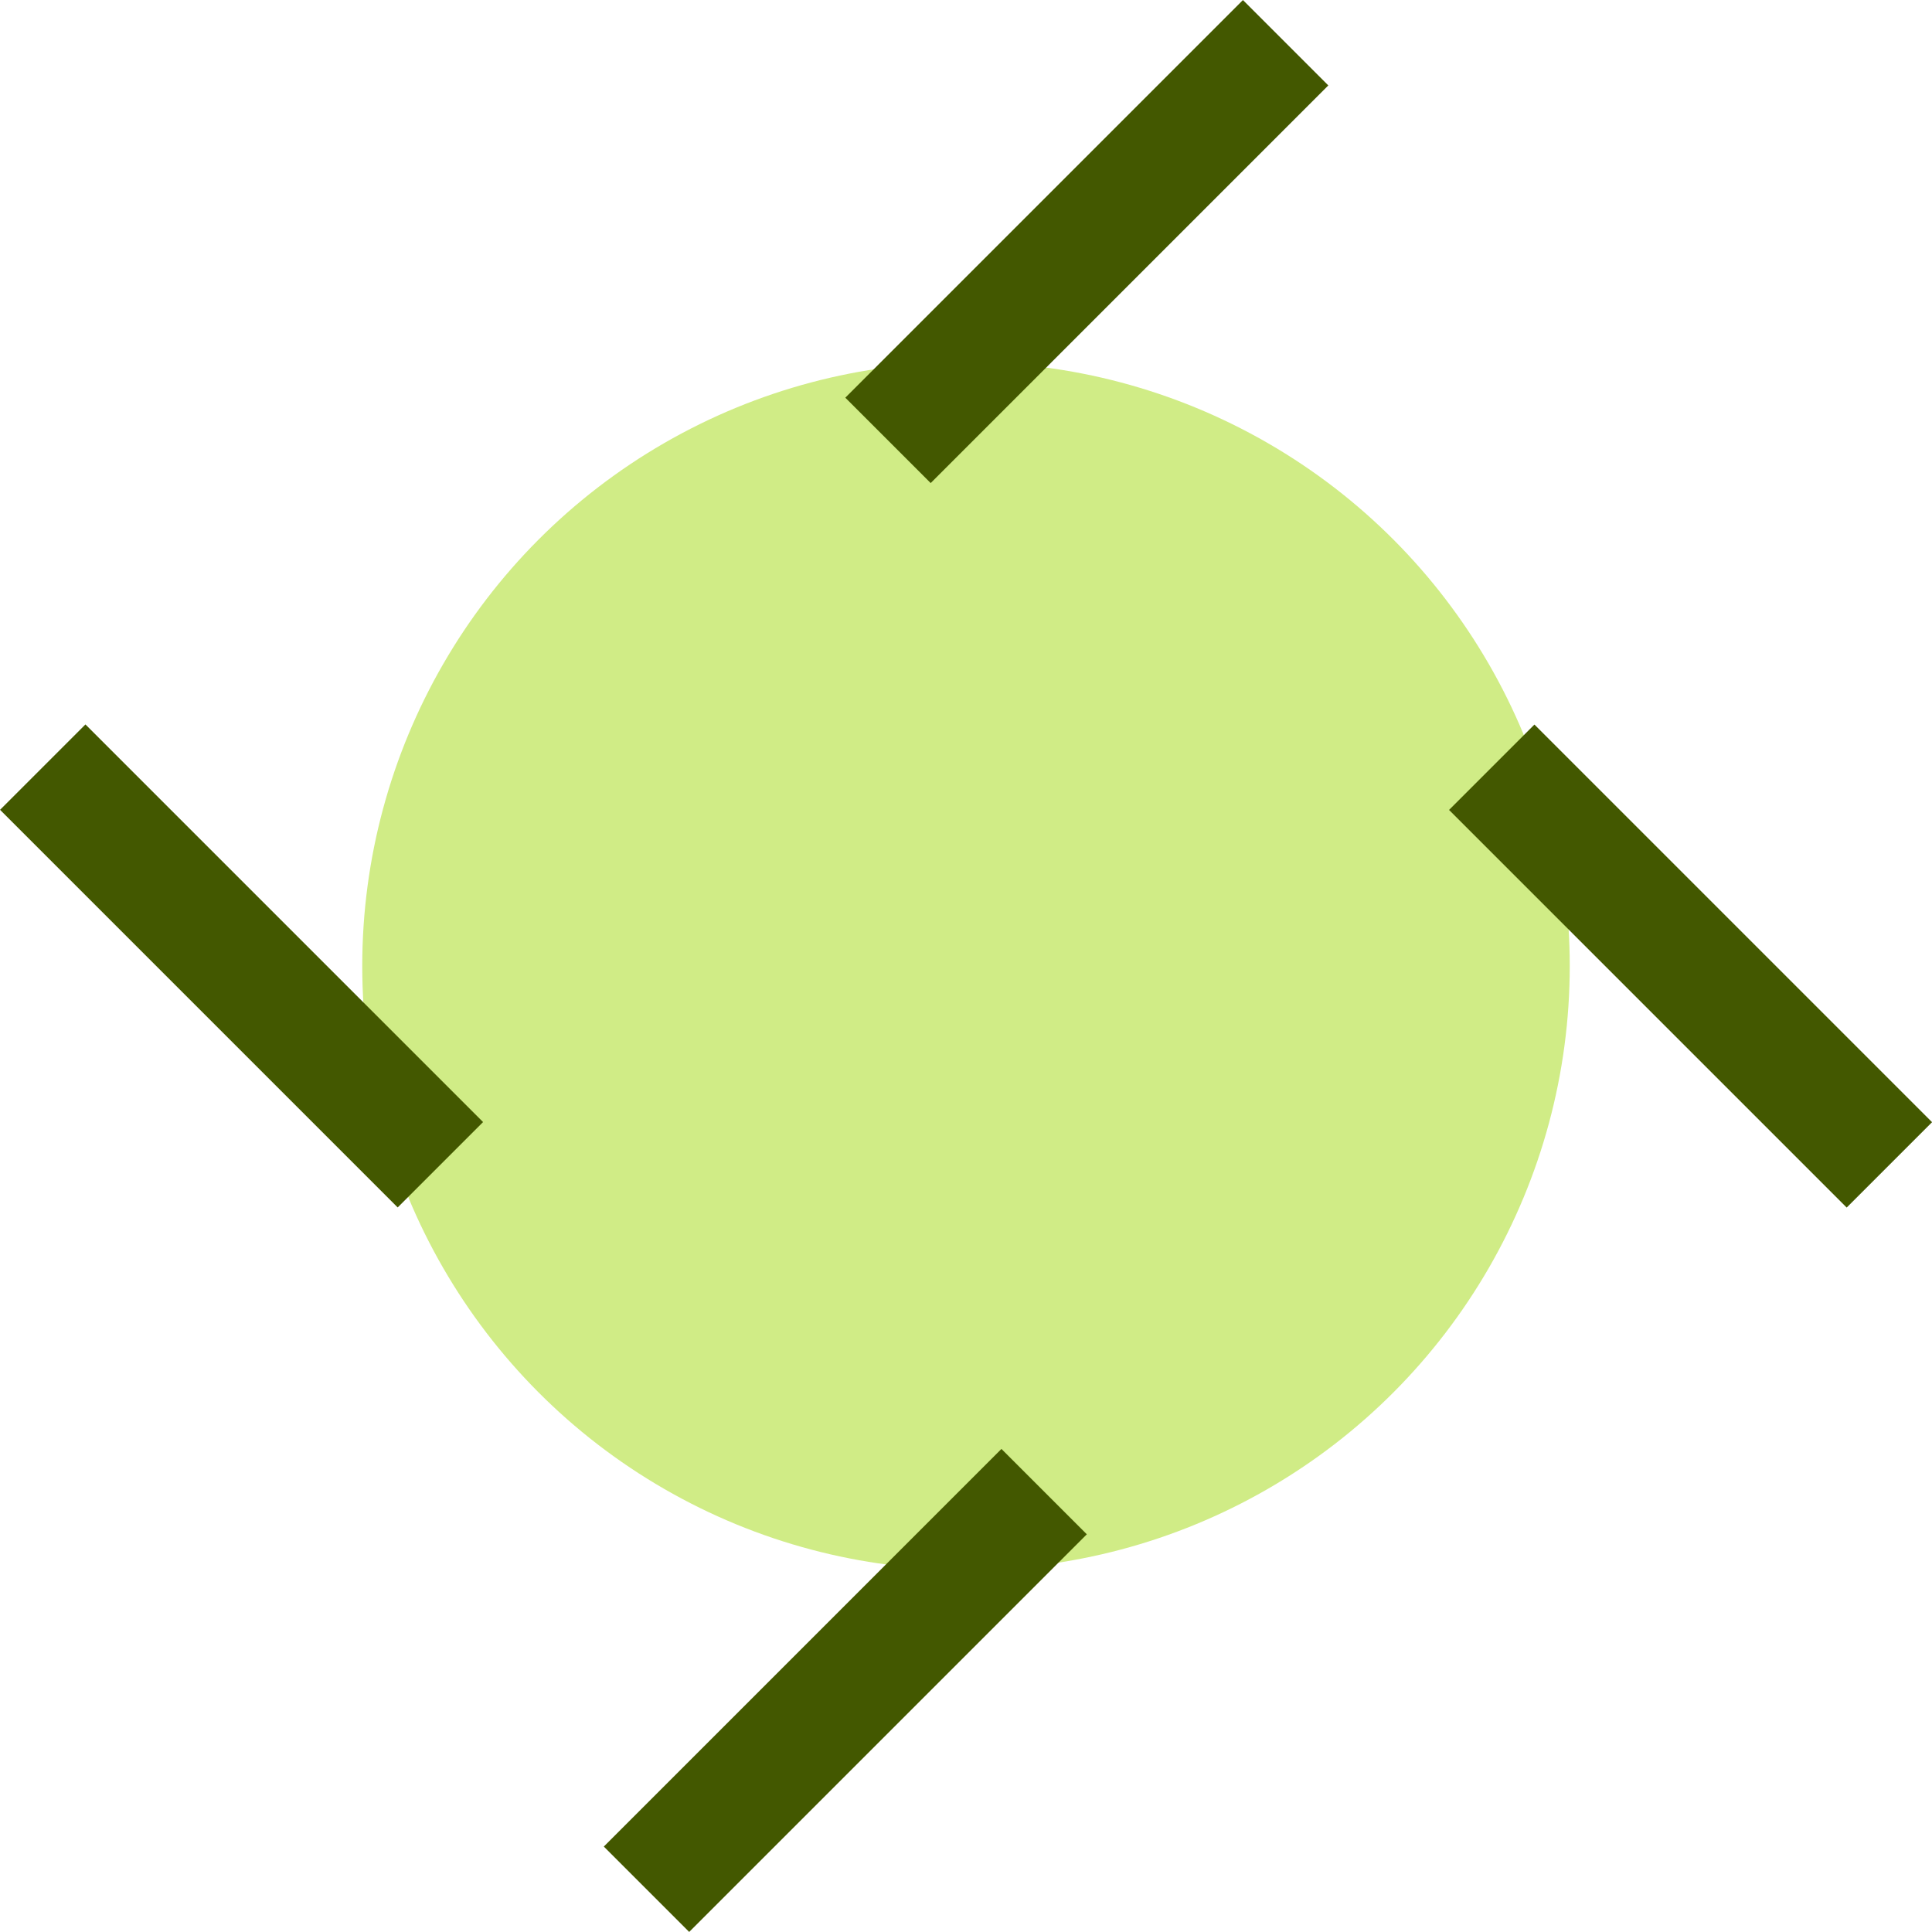<?xml version="1.0" encoding="UTF-8" standalone="no"?>
<svg
   width="16"
   height="16"
   id="svg2985"
   version="1.1"
   viewBox="0 0 16 16"
   xmlns="http://www.w3.org/2000/svg"
   xmlns:svg="http://www.w3.org/2000/svg"
   xmlns:rdf="http://www.w3.org/1999/02/22-rdf-syntax-ns#"
   xmlns:cc="http://creativecommons.org/ns#"
   xmlns:dc="http://purl.org/dc/elements/1.1/">
  <defs
     id="defs2987">
    <linearGradient
       id="linearGradient6402">
      <stop
         id="stop6404"
         offset="0"
         style="stop-color:#000000;stop-opacity:1;" />
      <stop
         id="stop6406"
         offset="1"
         style="stop-color:#000000;stop-opacity:0;" />
    </linearGradient>
    <linearGradient
       id="linearGradient3816">
      <stop
         id="stop3818"
         offset="0"
         style="stop-color:#ffa576;stop-opacity:1;" />
      <stop
         style="stop-color:#f45400;stop-opacity:1;"
         offset="1"
         id="stop3782" />
    </linearGradient>
  </defs>
  <g
     id="layer1"
     transform="translate(-60,-669)">
    <ellipse
       ry="5"
       rx="5"
       cy="677"
       cx="68"
       id="path1956"
       style="display:inline;fill:#d0ec86;fill-opacity:1;stroke:none;stroke-width:0.7;stroke-linecap:butt;stroke-linejoin:miter;stroke-miterlimit:4;stroke-dasharray:none;stroke-opacity:1;paint-order:normal" />
    <rect
       transform="scale(1,-1)"
       y="-685"
       x="60"
       height="16"
       width="16"
       id="rect6561-8-1-9-9-5-5-9-9-1-3-94-1-6-6-4-1-8-9"
       style="display:inline;opacity:0.99;fill:none;stroke:none" />
    <path
       id="path1991"
       d="m 65.354,684.646 3.293,-3.293"
       style="display:inline;fill:none;stroke:#435800;stroke-width:1px;stroke-linecap:butt;stroke-linejoin:bevel;stroke-opacity:1" />
    <path
       id="path1991-4"
       d="m 70.647,669.354 -3.293,3.293"
       style="display:inline;fill:none;stroke:#435800;stroke-width:1px;stroke-linecap:butt;stroke-linejoin:bevel;stroke-opacity:1" />
    <path
       id="path1991-45"
       d="m 72.354,675.354 3.293,3.293"
       style="display:inline;fill:none;stroke:#435800;stroke-width:1px;stroke-linecap:butt;stroke-linejoin:bevel;stroke-opacity:1" />
    <path
       id="path1991-45-7"
       d="m 63.647,678.646 -3.293,-3.293"
       style="display:inline;fill:none;stroke:#435800;stroke-width:1px;stroke-linecap:butt;stroke-linejoin:bevel;stroke-opacity:1" />
  </g>
</svg>
